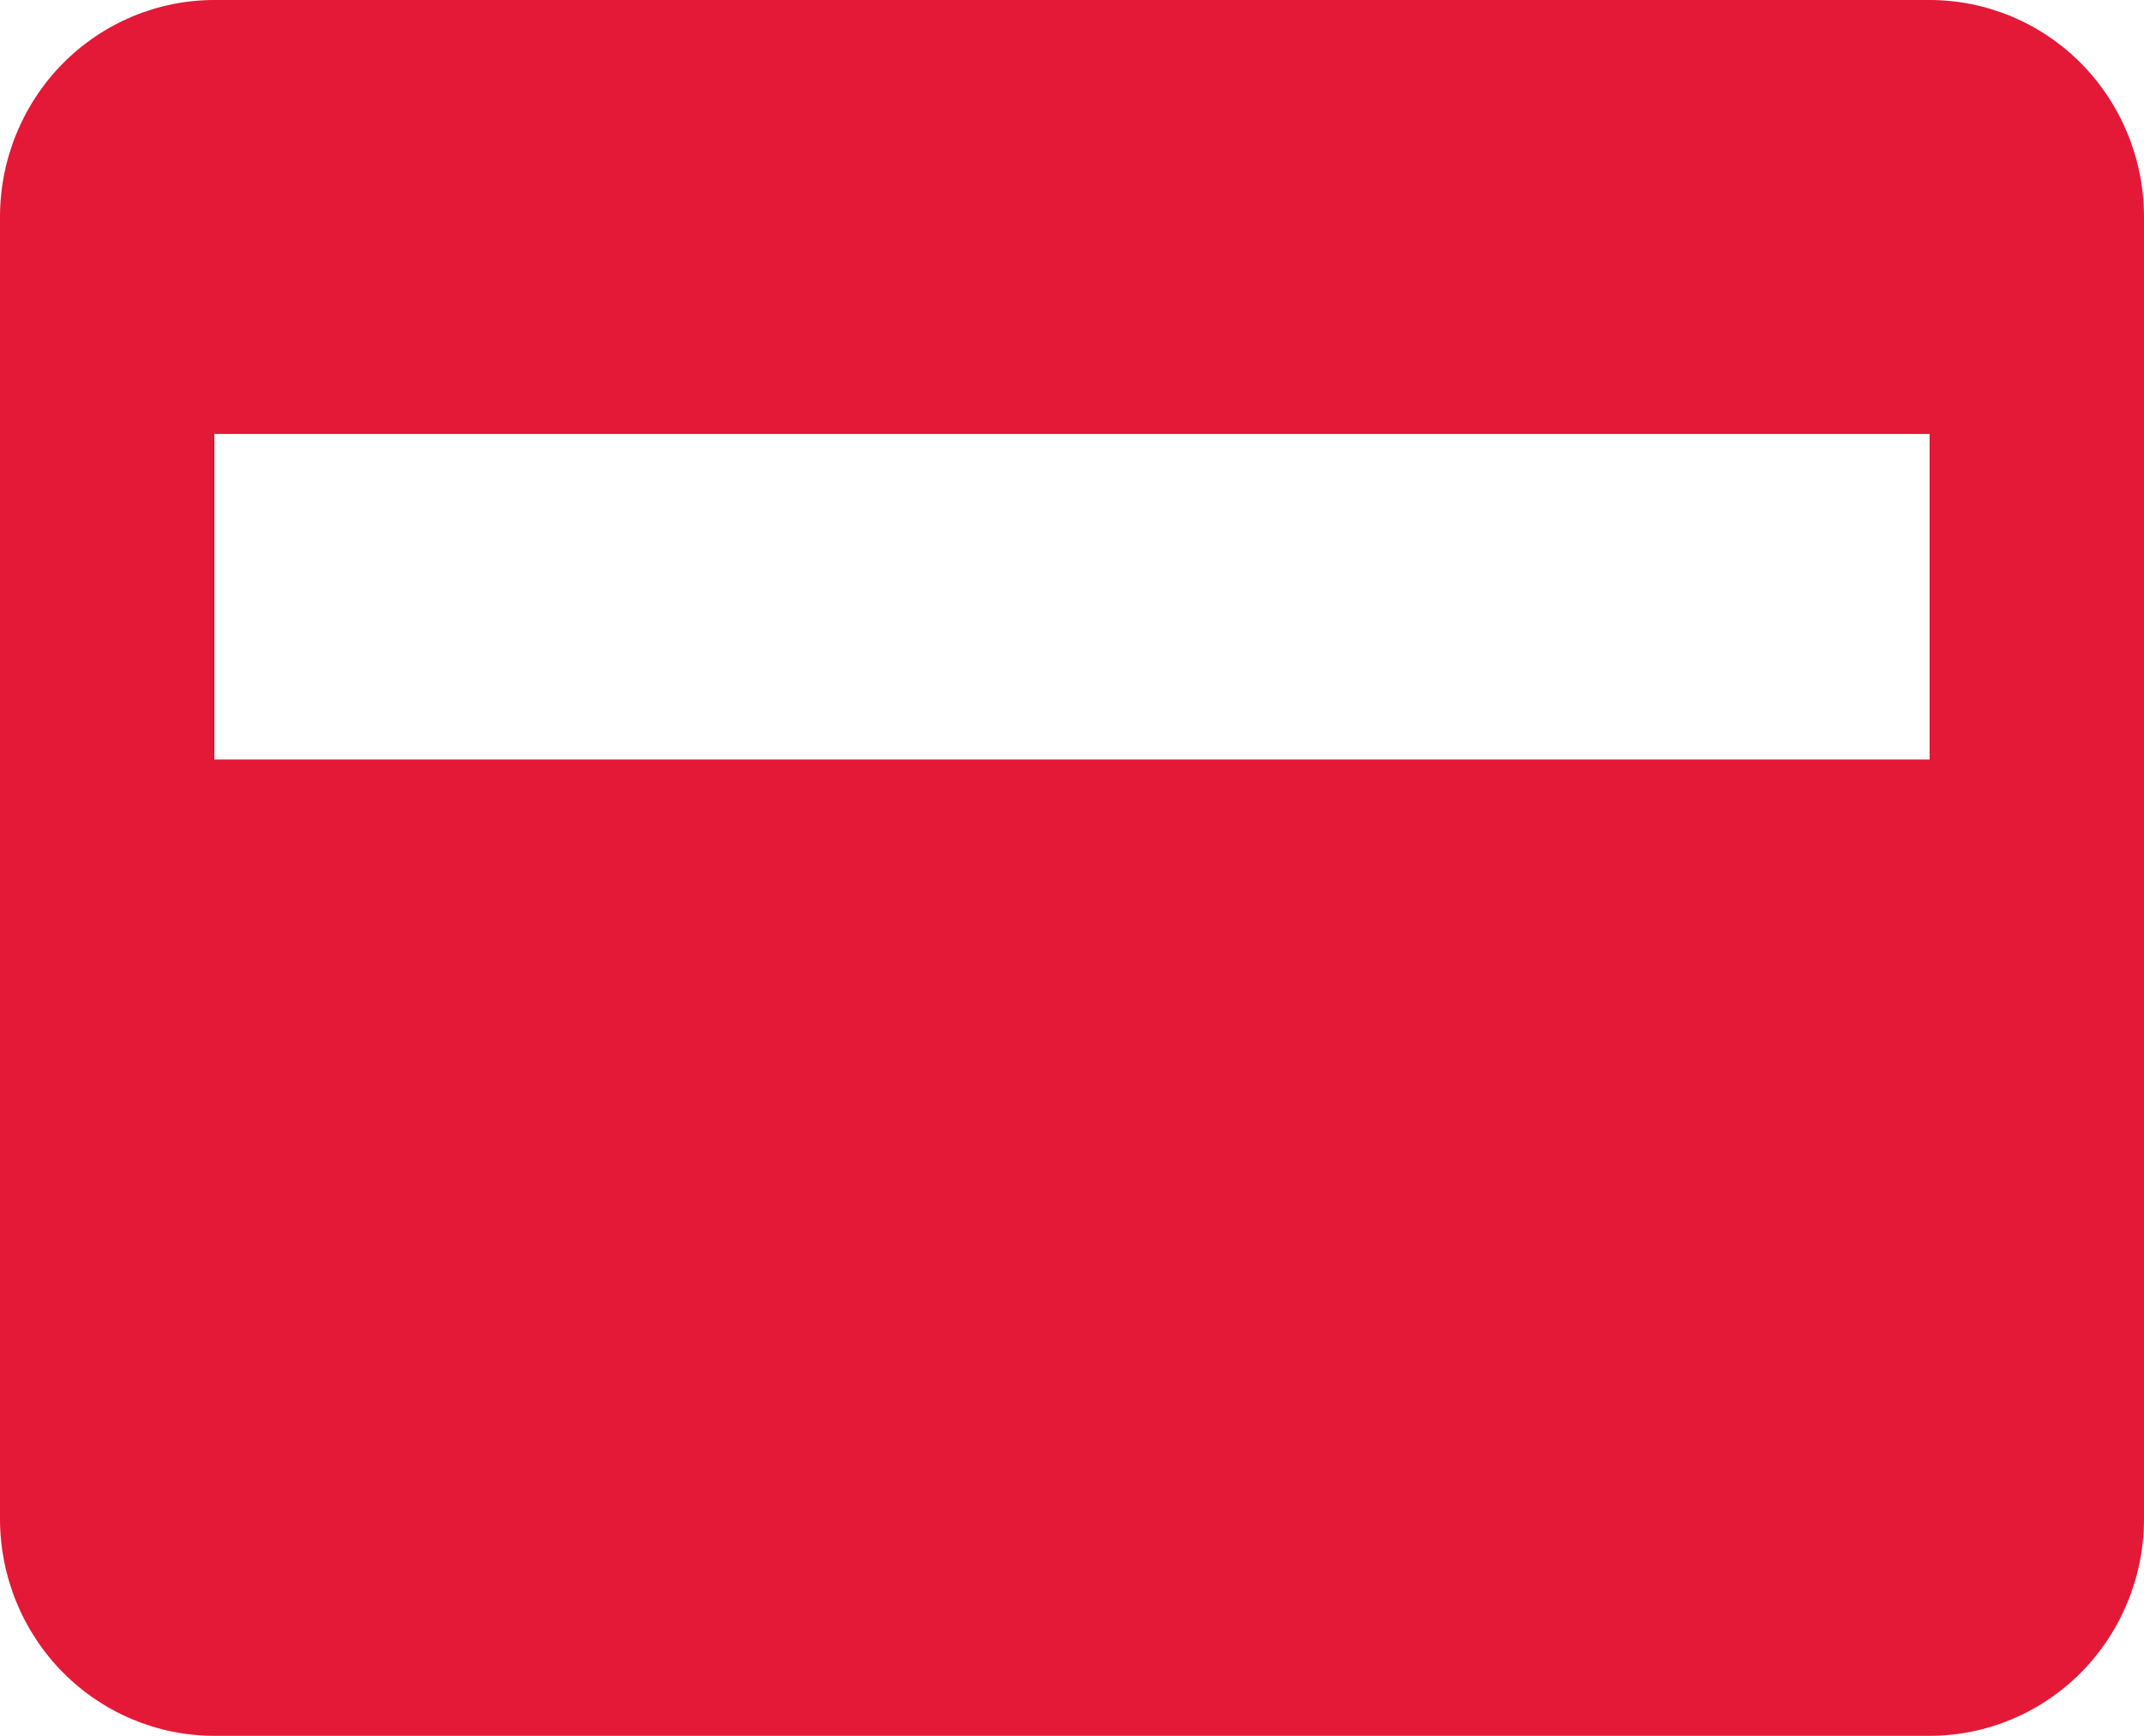 <svg width="21" height="17" viewBox="0 0 21 17" fill="none" xmlns="http://www.w3.org/2000/svg">
<path d="M18.9 0H2.1C1.543 0 1.009 0.224 0.615 0.622C0.221 1.021 0 1.561 0 2.125V14.875C0 15.439 0.221 15.979 0.615 16.378C1.009 16.776 1.543 17 2.1 17H18.9C19.457 17 19.991 16.776 20.385 16.378C20.779 15.979 21 15.439 21 14.875V2.125C21 1.561 20.779 1.021 20.385 0.622C19.991 0.224 19.457 0 18.9 0ZM18.9 7.438H2.1V4.25H18.9V7.438Z" fill="#E31937"/>
</svg>
